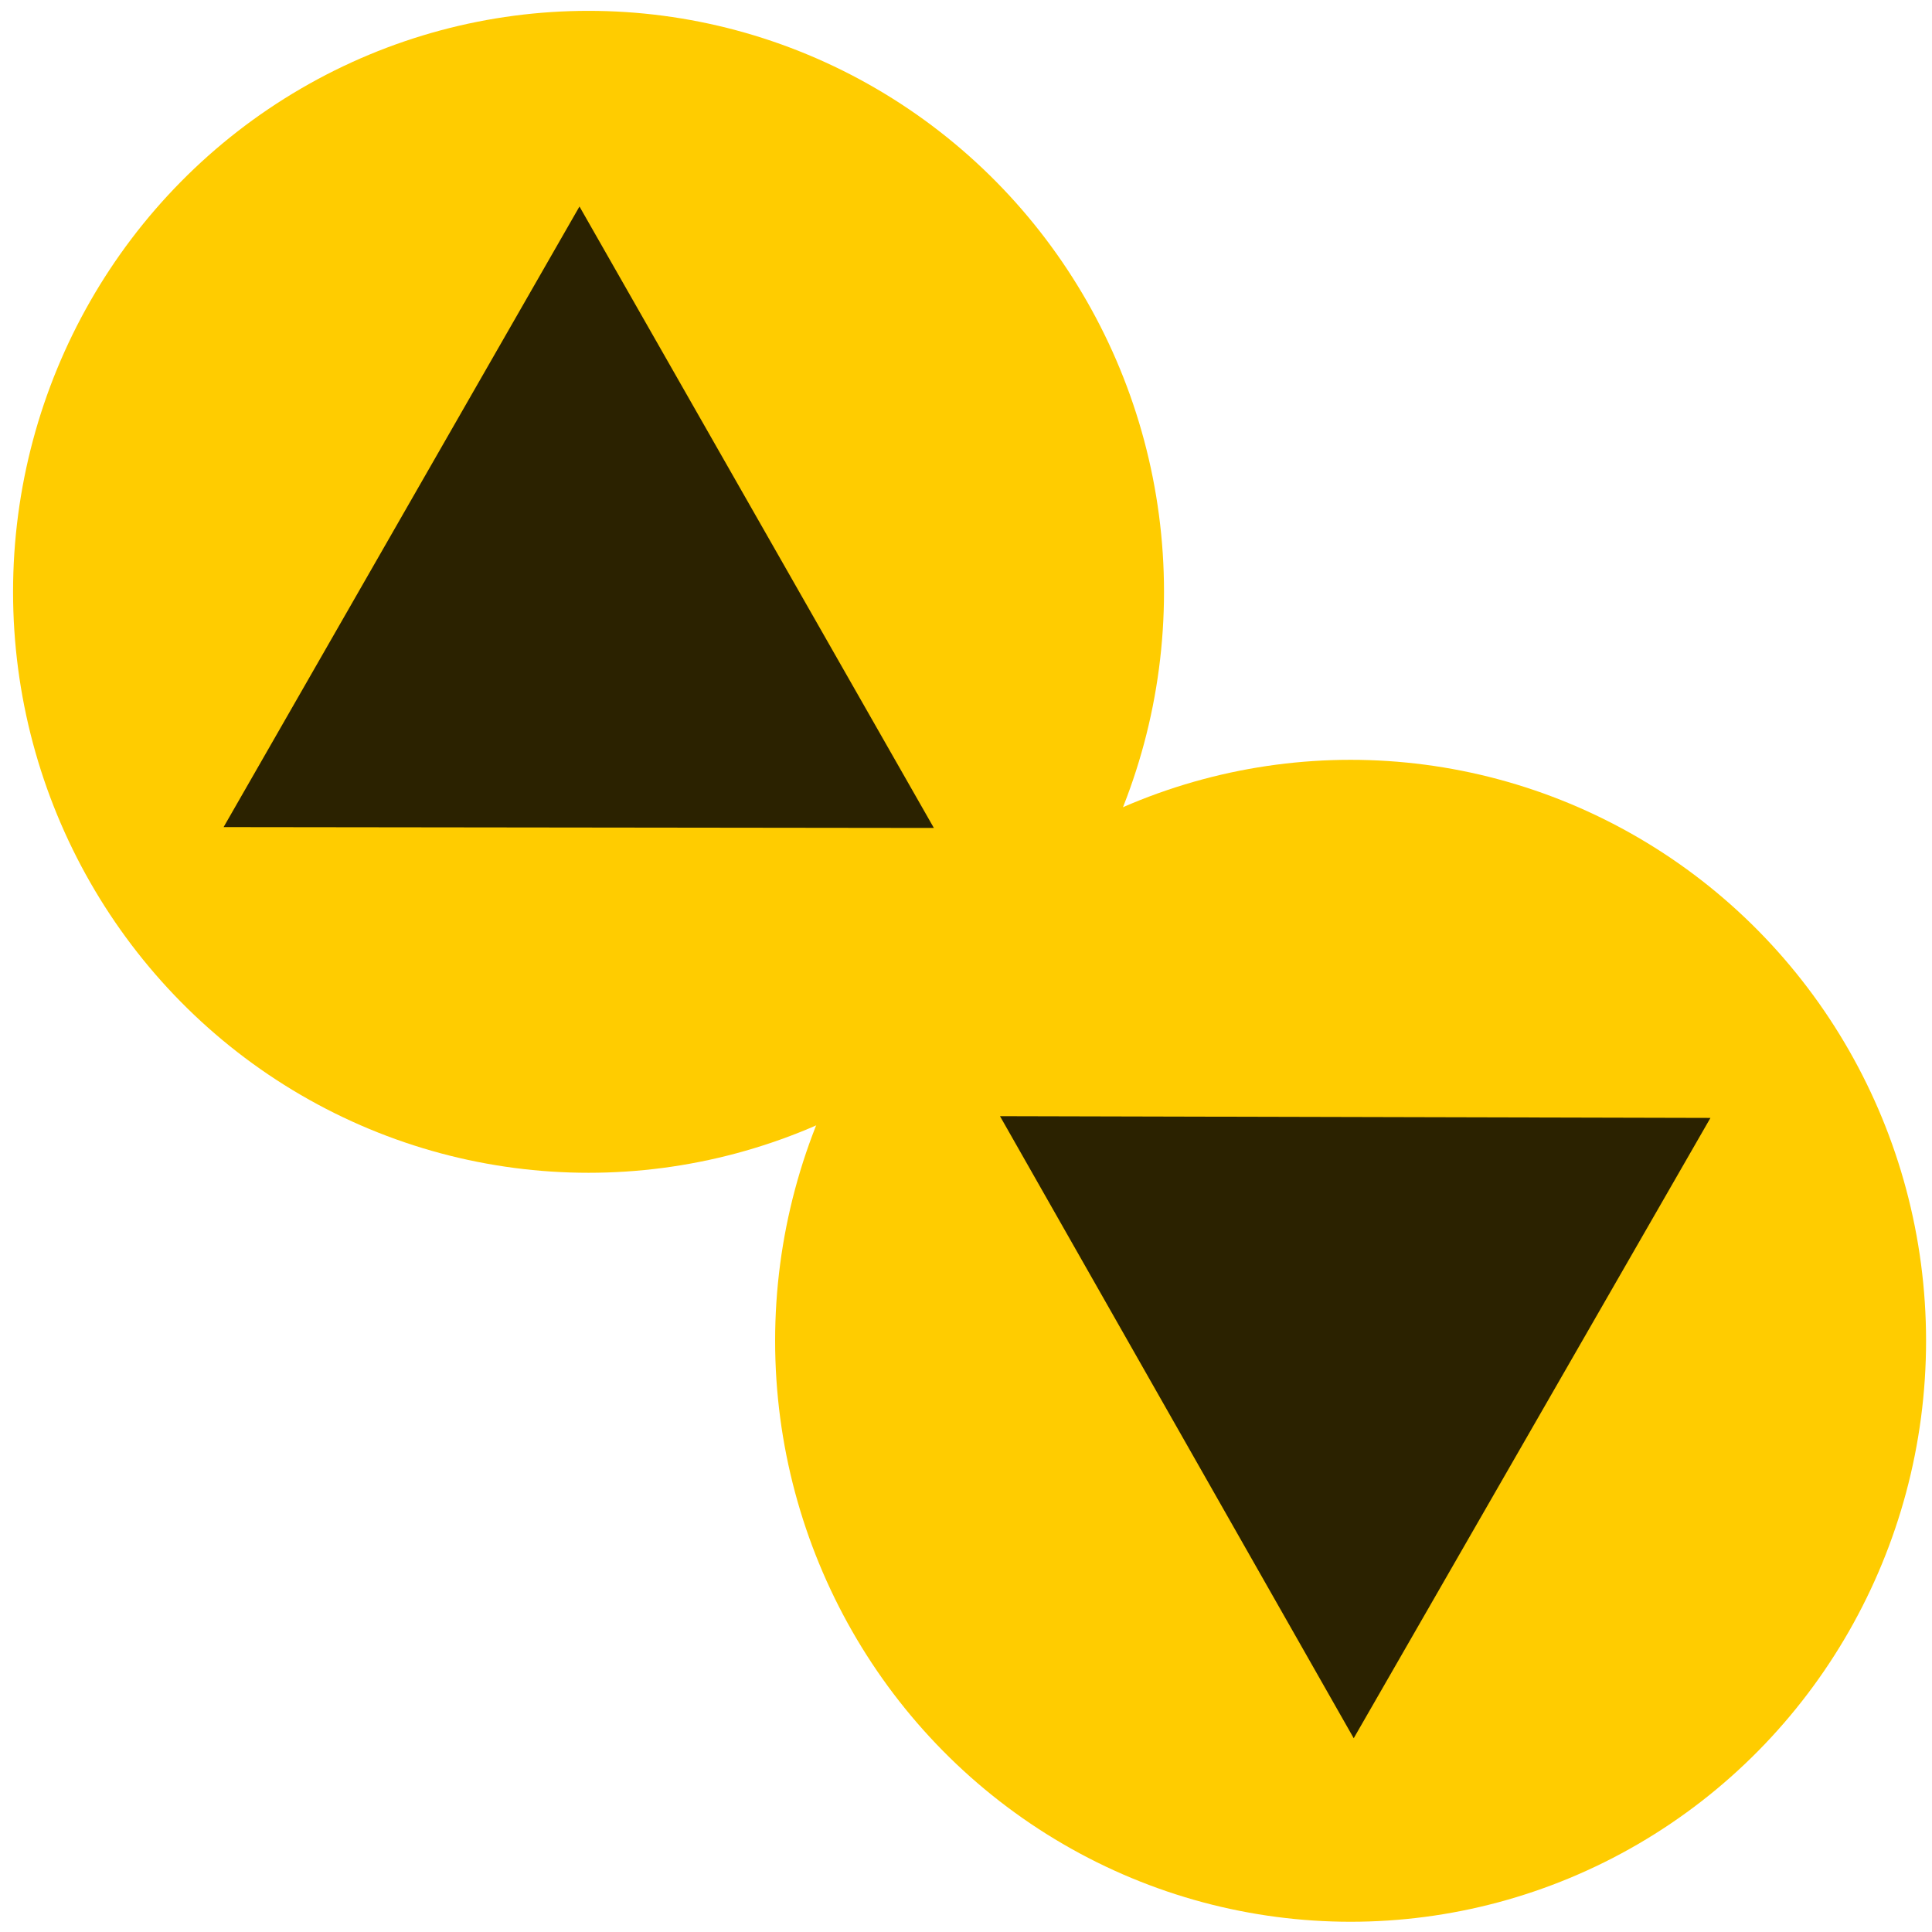 <?xml version="1.0" encoding="UTF-8" standalone="no"?>
<svg
   xmlns:dc="http://purl.org/dc/elements/1.1/"
   xmlns:cc="http://creativecommons.org/ns#"
   xmlns:rdf="http://www.w3.org/1999/02/22-rdf-syntax-ns#"
   xmlns:svg="http://www.w3.org/2000/svg"
   xmlns="http://www.w3.org/2000/svg"
   xmlns:sodipodi="http://sodipodi.sourceforge.net/DTD/sodipodi-0.dtd"
   xmlns:inkscape="http://www.inkscape.org/namespaces/inkscape"
   viewBox="0 0 48 48"
   id="svg2"
   version="1.1"
   inkscape:version="0.91 r13725"
   sodipodi:docname="subdownloader.svg">
  <sodipodi:namedview
     pagecolor="#ffffff"
     bordercolor="#666666"
     borderopacity="1"
     objecttolerance="10"
     gridtolerance="10"
     guidetolerance="10"
     inkscape:pageopacity="0"
     inkscape:pageshadow="2"
     inkscape:window-width="1280"
     inkscape:window-height="694"
     id="namedview25"
     showgrid="false"
     inkscape:zoom="4.9166667"
     inkscape:cx="-11.59322"
     inkscape:cy="24"
     inkscape:window-x="0"
     inkscape:window-y="0"
     inkscape:window-maximized="1"
     inkscape:current-layer="svg2" />
  <defs
     id="defs4">
    <linearGradient
       id="0"
       x1="70.03"
       y1="569.24"
       x2="66.53"
       y2="491.06"
       gradientUnits="userSpaceOnUse"
       gradientTransform="matrix(.233 0 0 .24 37.608-115.56)">
      <stop
         stop-color="#2e3436"
         id="stop7" />
      <stop
         offset="1"
         stop-color="#555753"
         id="stop9" />
    </linearGradient>
  </defs>
  <g
     id="g4150"
     transform="matrix(0.52,0,0,0.525,-7.67,-6.246)">
    <g
       style="fill:#ffcc00"
       transform="translate(-1.496,-6.508)"
       id="g3003">
      <ellipse
         style="fill:#ffcc00;fill-opacity:1;fill-rule:evenodd;stroke:none"
         id="path2983"
         transform="matrix(1.039,0,0,1.078,-0.662,-5.786)"
         cx="43.337"
         cy="48.421"
         rx="26.463"
         ry="25.504" />
      <ellipse
         style="fill:#ffcc00;fill-opacity:1;fill-rule:evenodd;stroke:none"
         id="path2983-7"
         transform="matrix(1.039,0,0,1.078,35.748,29.658)"
         cx="43.337"
         cy="48.421"
         rx="26.463"
         ry="25.504" />
    </g>
    <path
       transform="matrix(0.871,0.04,-0.04,0.871,67.849,26.779)"
       inkscape:transform-center-y="-4.8857639"
       inkscape:transform-center-x="0.014217592"
       d="M -8.437,28.286 -47.319,30.025 -29.384,-4.517 Z"
       inkscape:randomized="0"
       inkscape:rounded="0"
       inkscape:flatsided="true"
       sodipodi:arg2="1.5261111"
       sodipodi:arg1="0.4789136"
       sodipodi:r2="11.235434"
       sodipodi:r1="22.470869"
       sodipodi:cy="17.931042"
       sodipodi:cx="-28.38015"
       sodipodi:sides="3"
       id="path3007"
       style="fill:#2b2200;fill-opacity:1;fill-rule:evenodd;stroke:none"
       sodipodi:type="star" />
    <path
       transform="matrix(0.4,0.775,-0.775,0.4,104.725,89.38)"
       inkscape:transform-center-y="4.8797825"
       inkscape:transform-center-x="-0.021124426"
       d="M -8.437,28.286 -47.319,30.025 -29.384,-4.517 Z"
       inkscape:randomized="0"
       inkscape:rounded="0"
       inkscape:flatsided="true"
       sodipodi:arg2="1.5261111"
       sodipodi:arg1="0.4789136"
       sodipodi:r2="11.235434"
       sodipodi:r1="22.470869"
       sodipodi:cy="17.931042"
       sodipodi:cx="-28.38015"
       sodipodi:sides="3"
       id="path3007-3"
       style="fill:#2b2200;fill-opacity:1;fill-rule:evenodd;stroke:none"
       sodipodi:type="star" />
  </g>
</svg>
